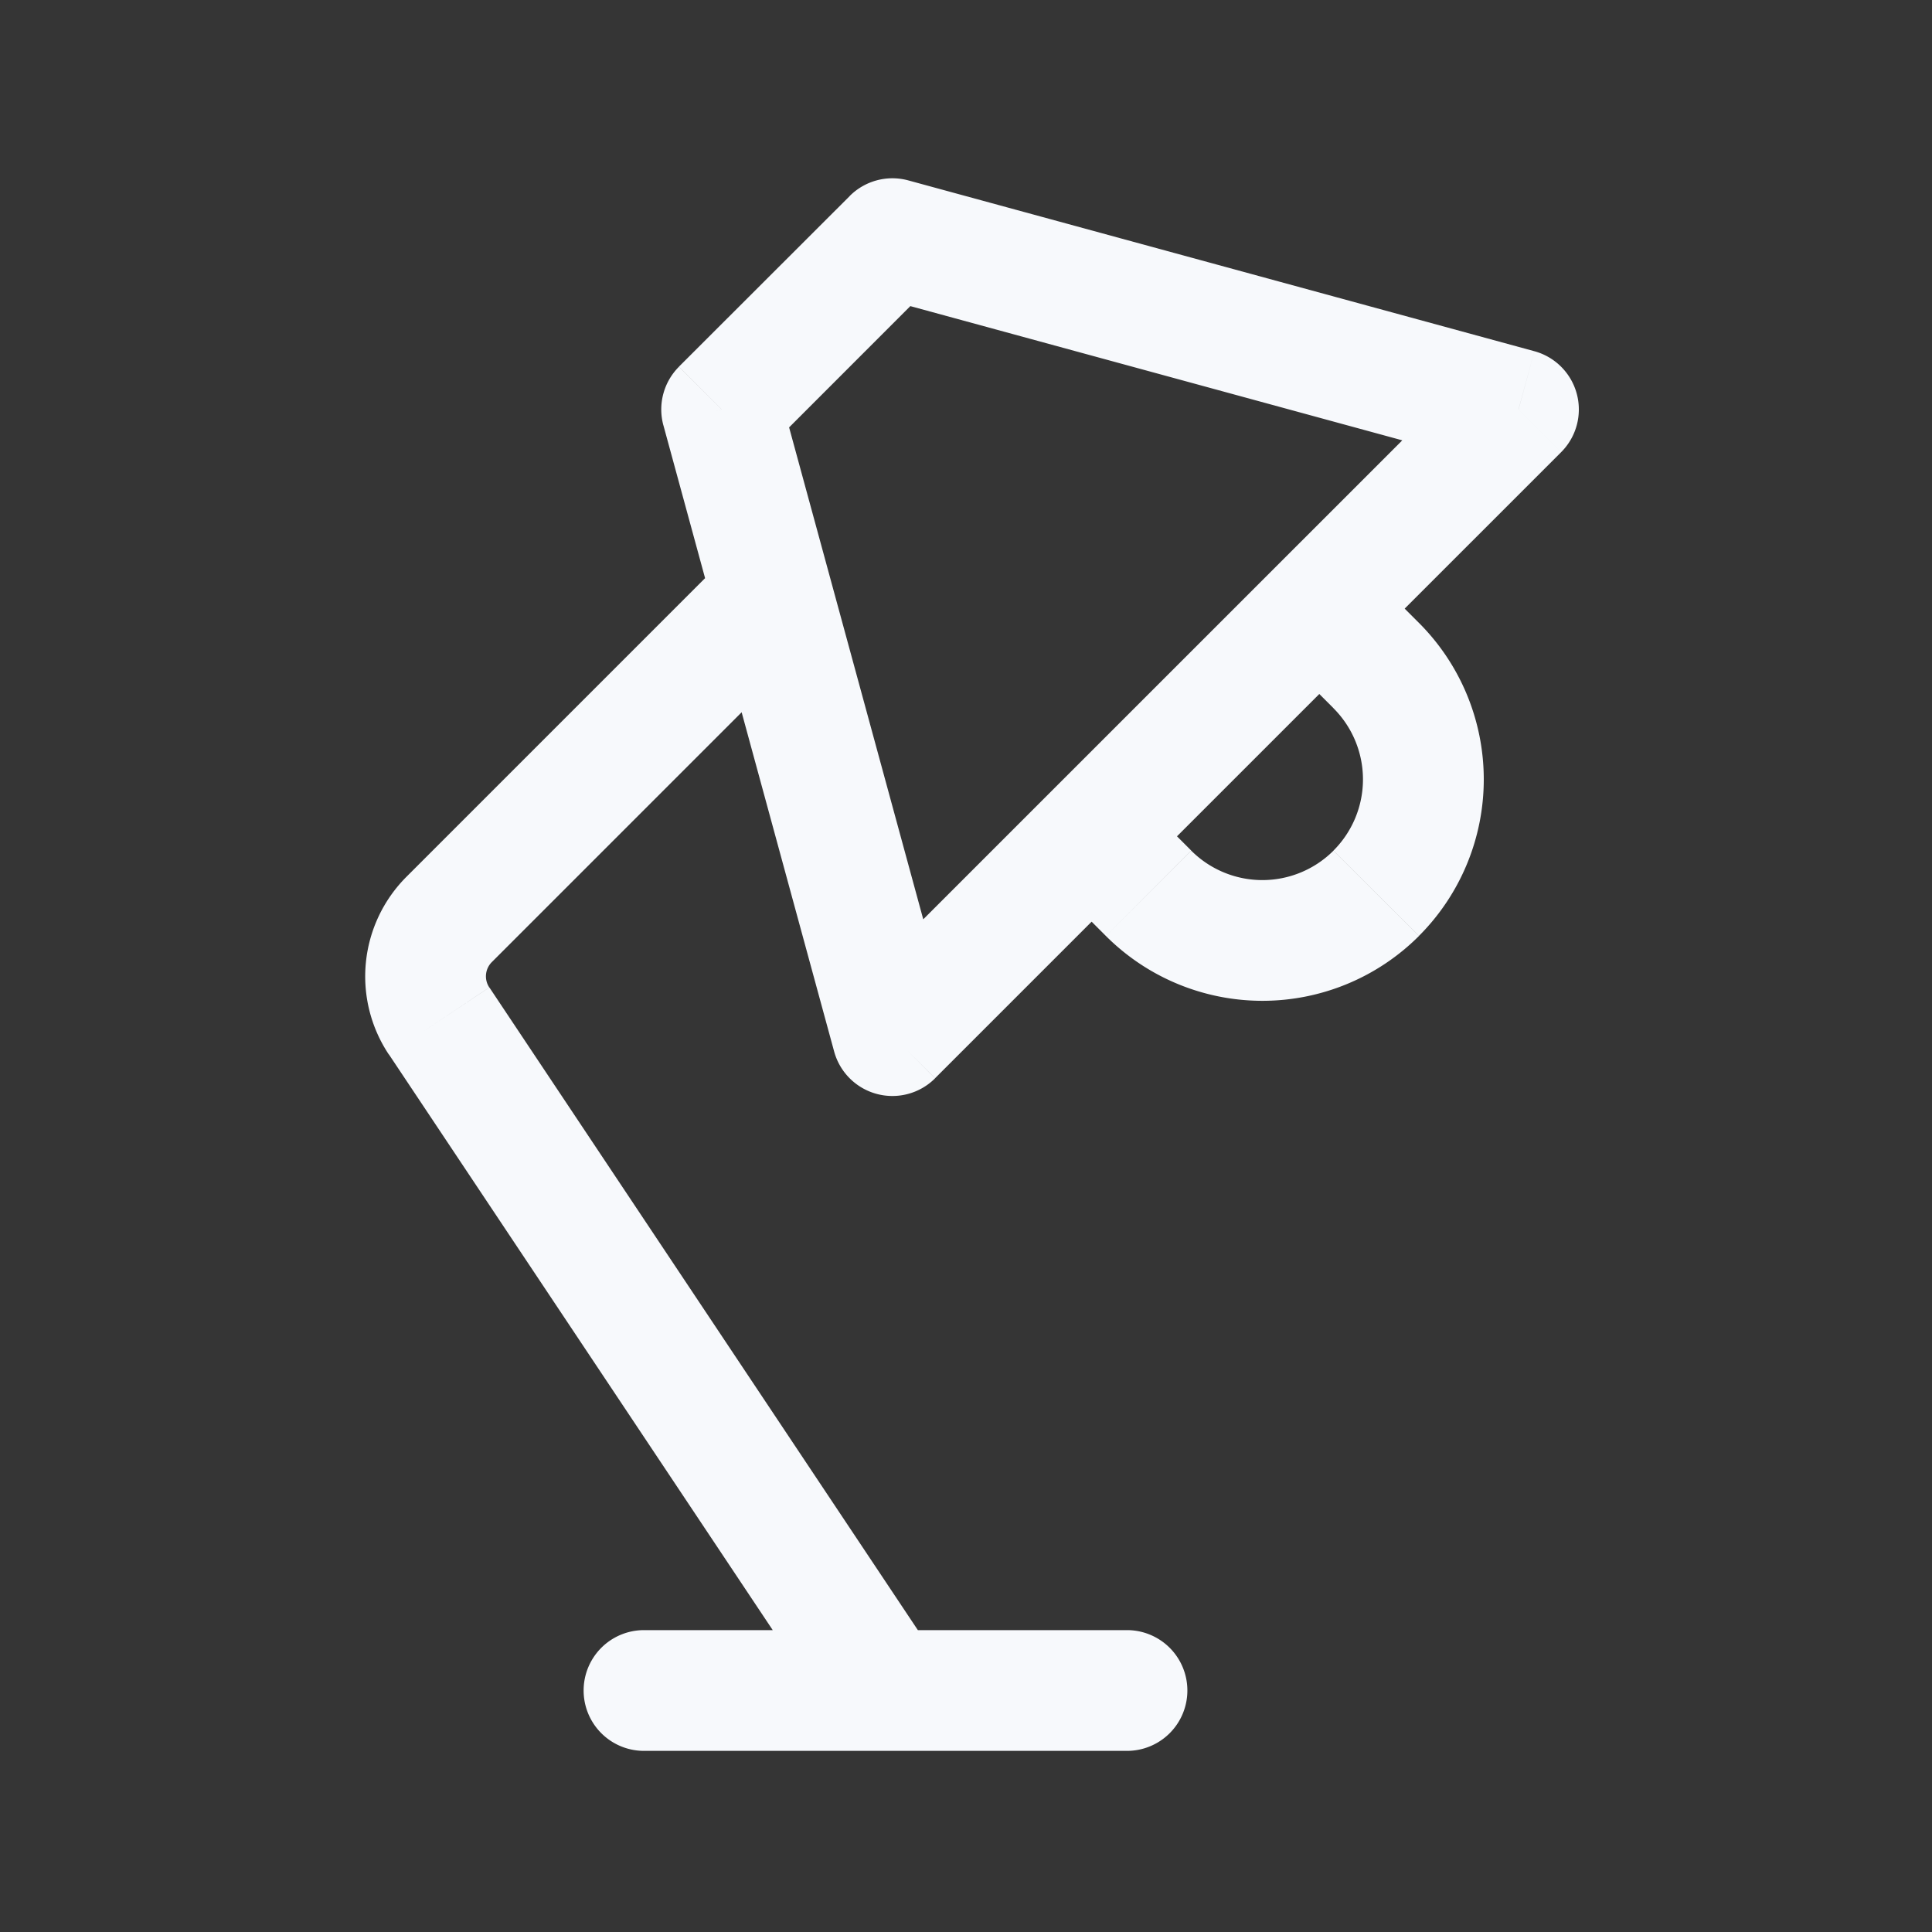 <svg xmlns="http://www.w3.org/2000/svg" width="24" height="24" fill="none"><rect width="100%" height="100%" fill="#333333" stroke="none"/><path fill="#fff" fill-opacity=".01" d="M24 0v24H0V0z"/><path fill="#F7F9FC" d="M8 20.25a.75.75 0 0 0 0 1.5zm6 1.5a.75.75 0 0 0 0-1.5zm-3.624-.334a.75.75 0 0 0 1.248-.832zM10.03 8.031a.75.75 0 1 0-1.06-1.06zm1.056-5.066.197-.724a.75.75 0 0 0-.728.194zm7.778 2.121.53.53a.75.75 0 0 0-.333-1.253zm-7.778 7.778-.724.198a.75.75 0 0 0 1.254.333zM8.964 5.086l-.53-.53a.75.75 0 0 0-.193.728zm8.132 3.182-.53.53zm-.177-1.237a.75.75 0 0 0-1.06 1.06zm-2.828 2.828a.75.75 0 0 0-1.06 1.06zM5.58 11.421l-.53-.53zM8 21.75h6v-1.5H8zm3.624-1.167-5.545-8.317-1.248.832 5.545 8.317zM6.11 11.951l3.92-3.92-1.06-1.06-3.92 3.92zm4.778-8.263 7.778 2.122.395-1.447-7.778-2.122zm7.446.868-7.779 7.778 1.061 1.06 7.778-7.778zm-6.525 8.111L9.688 4.889l-1.447.394 2.121 7.779zm-2.314-7.05 2.121-2.122-1.06-1.06-2.122 2.12zm7.07 4.95a1.25 1.25 0 0 1-1.767 0l-1.06 1.06a2.75 2.75 0 0 0 3.889 0zm0-1.769a1.25 1.25 0 0 1 0 1.768l1.062 1.06a2.75 2.75 0 0 0 0-3.888zm1.062-1.06-.707-.707-1.061 1.06.707.707zm-2.829 2.828-.707-.707-1.06 1.06.707.708zm-8.72 1.7a.25.25 0 0 1 .032-.315l-1.06-1.06a1.75 1.75 0 0 0-.22 2.208z"/></svg>